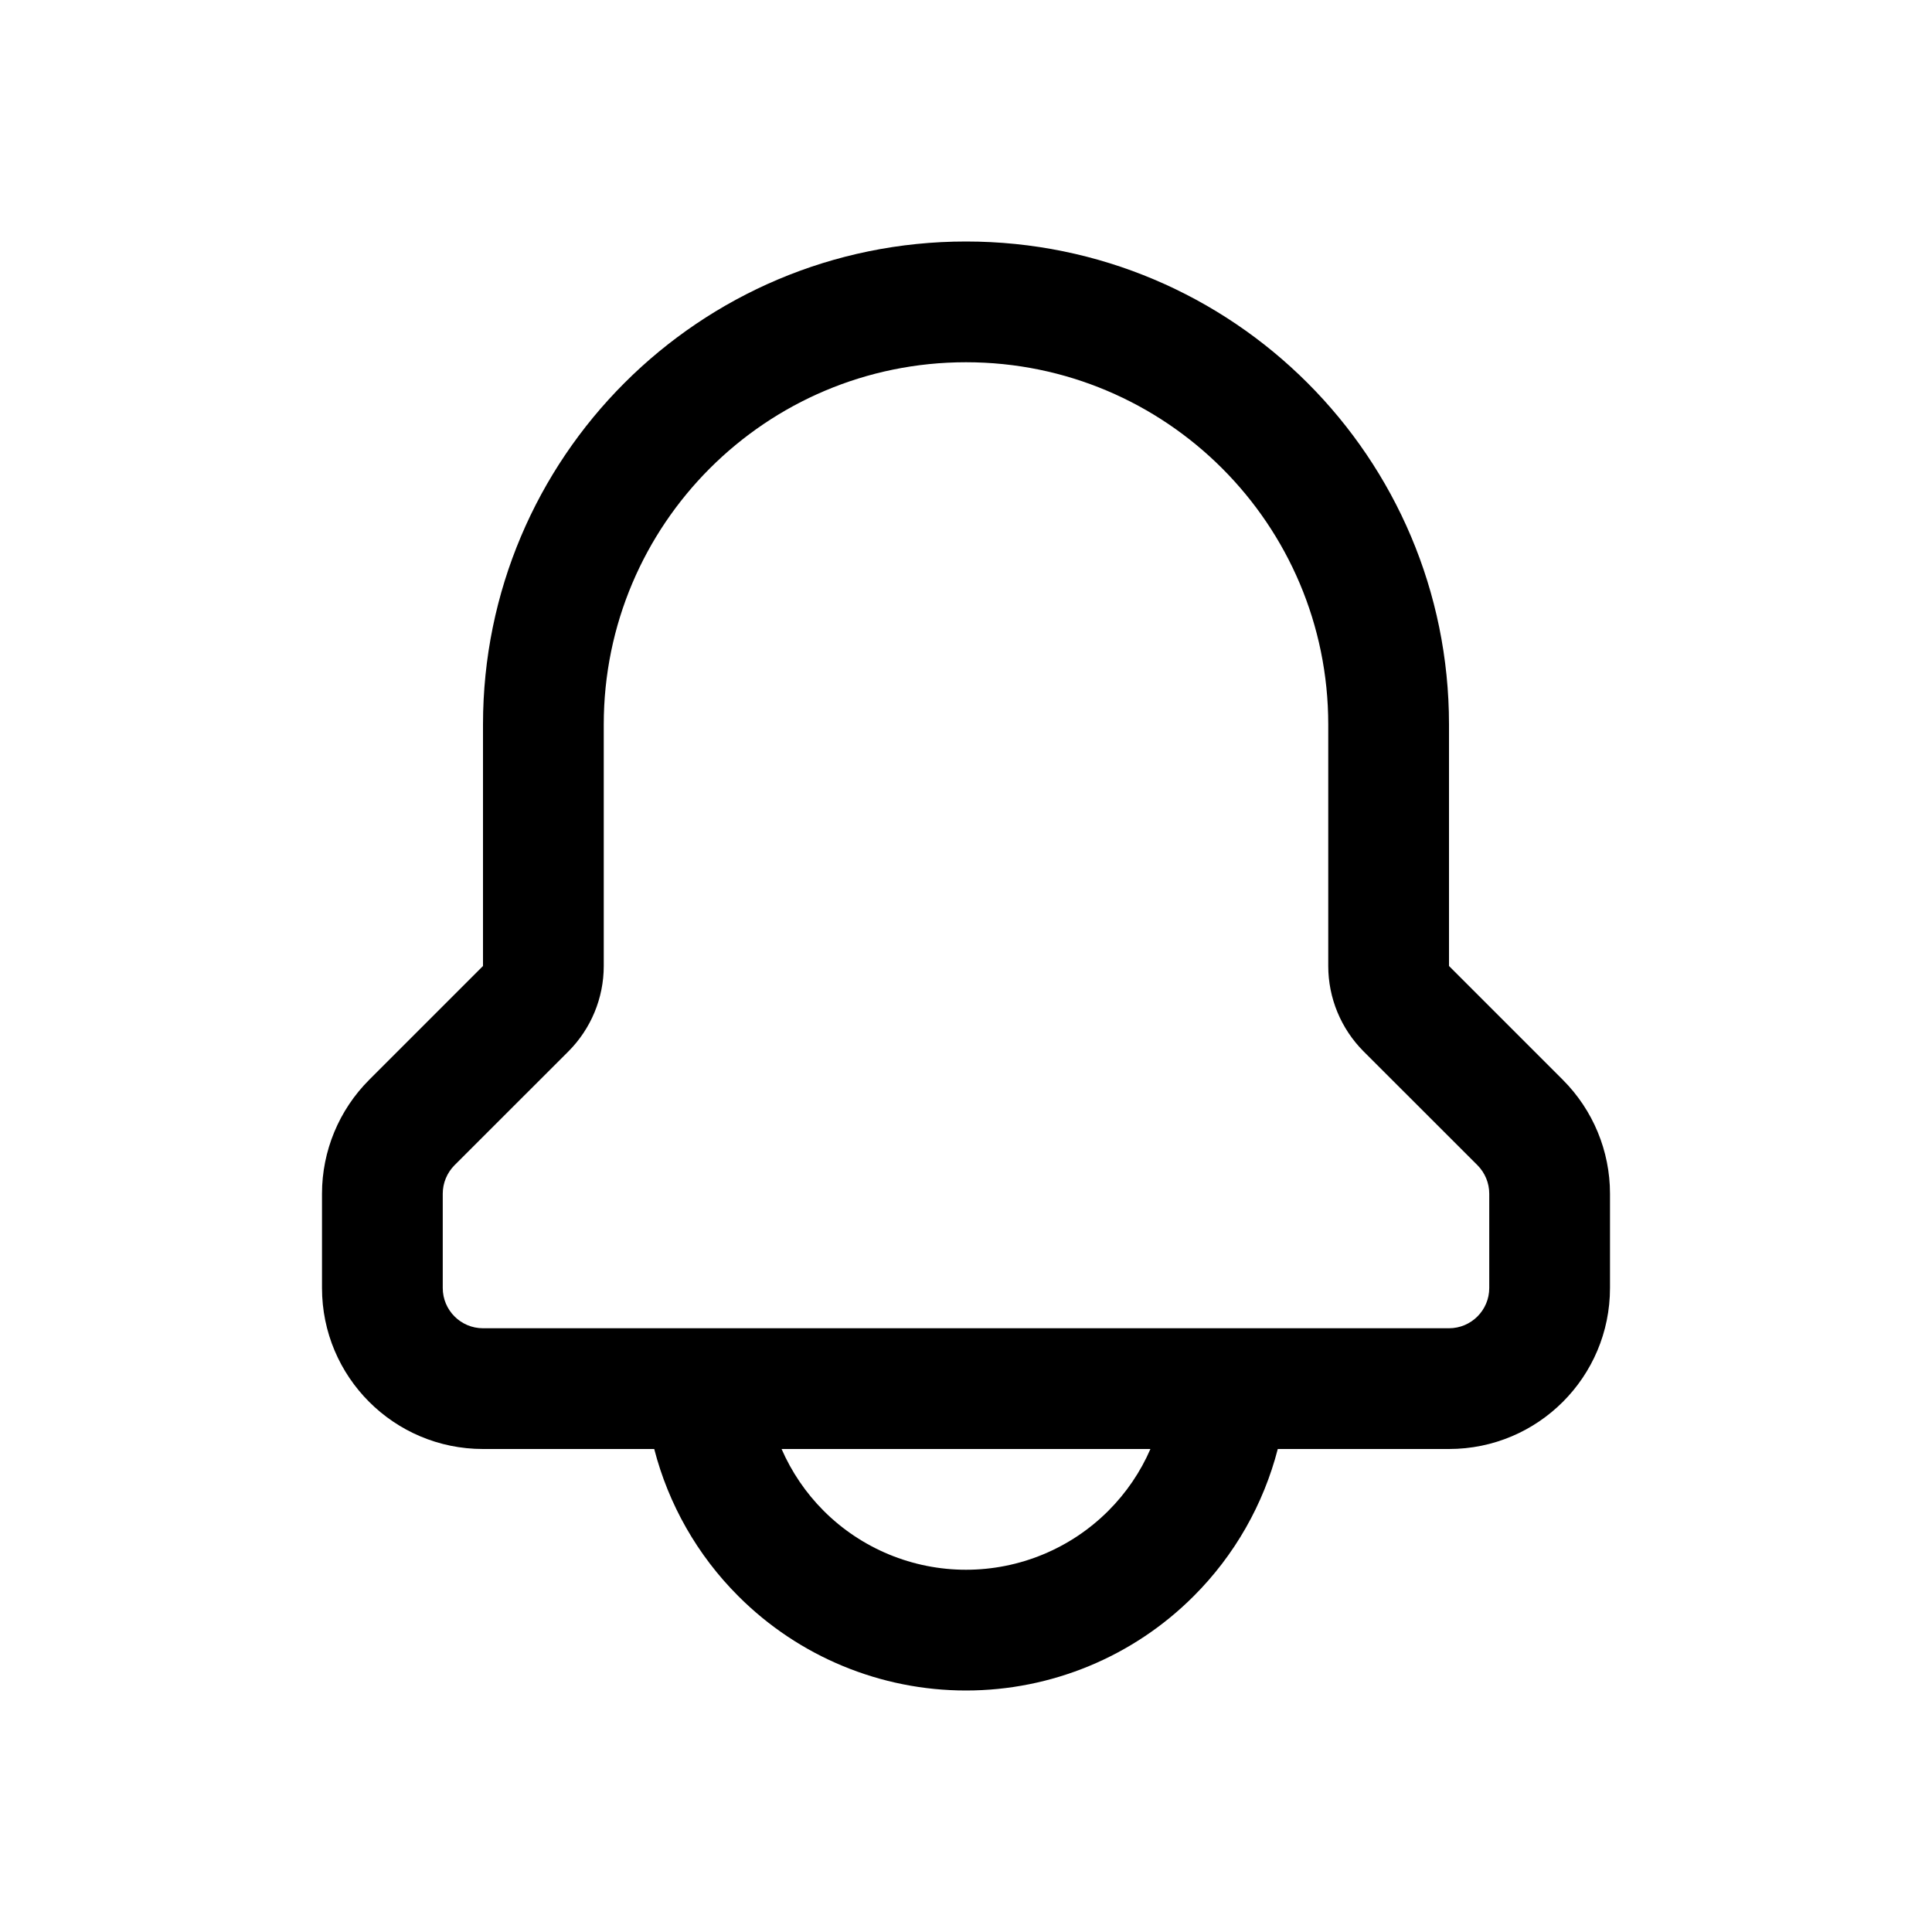 <svg width="24" height="24" viewBox="0 0 24 24" fill="currentColor" xmlns="http://www.w3.org/2000/svg"><path fill-rule="evenodd" clip-rule="evenodd" d="M6 9C6 5.686 8.686 3 12 3C15.314 3 18 5.686 18 9V12L19.414 13.414C19.789 13.789 20 14.298 20 14.828V16C20 17.105 19.105 18 18 18H15.873C15.696 18.686 15.338 19.319 14.828 19.828C14.078 20.579 13.061 21 12 21C10.939 21 9.922 20.579 9.172 19.828C8.662 19.319 8.304 18.686 8.127 18H6C4.895 18 4 17.105 4 16V14.828C4 14.298 4.211 13.789 4.586 13.414L6 12V9ZM7.061 13.061C7.342 12.779 7.5 12.398 7.5 12V9C7.5 6.515 9.515 4.5 12 4.5C14.485 4.5 16.5 6.515 16.5 9V12C16.5 12.398 16.658 12.779 16.939 13.061L18.354 14.475C18.447 14.569 18.5 14.696 18.5 14.828V16C18.5 16.276 18.276 16.5 18 16.5H6C5.724 16.5 5.5 16.276 5.5 16V14.828C5.5 14.696 5.553 14.569 5.646 14.475L7.061 13.061ZM9.709 18C9.833 18.284 10.009 18.545 10.232 18.768C10.701 19.237 11.337 19.5 12 19.5C12.663 19.5 13.299 19.237 13.768 18.768C13.991 18.545 14.168 18.284 14.291 18H9.709Z"/></svg>